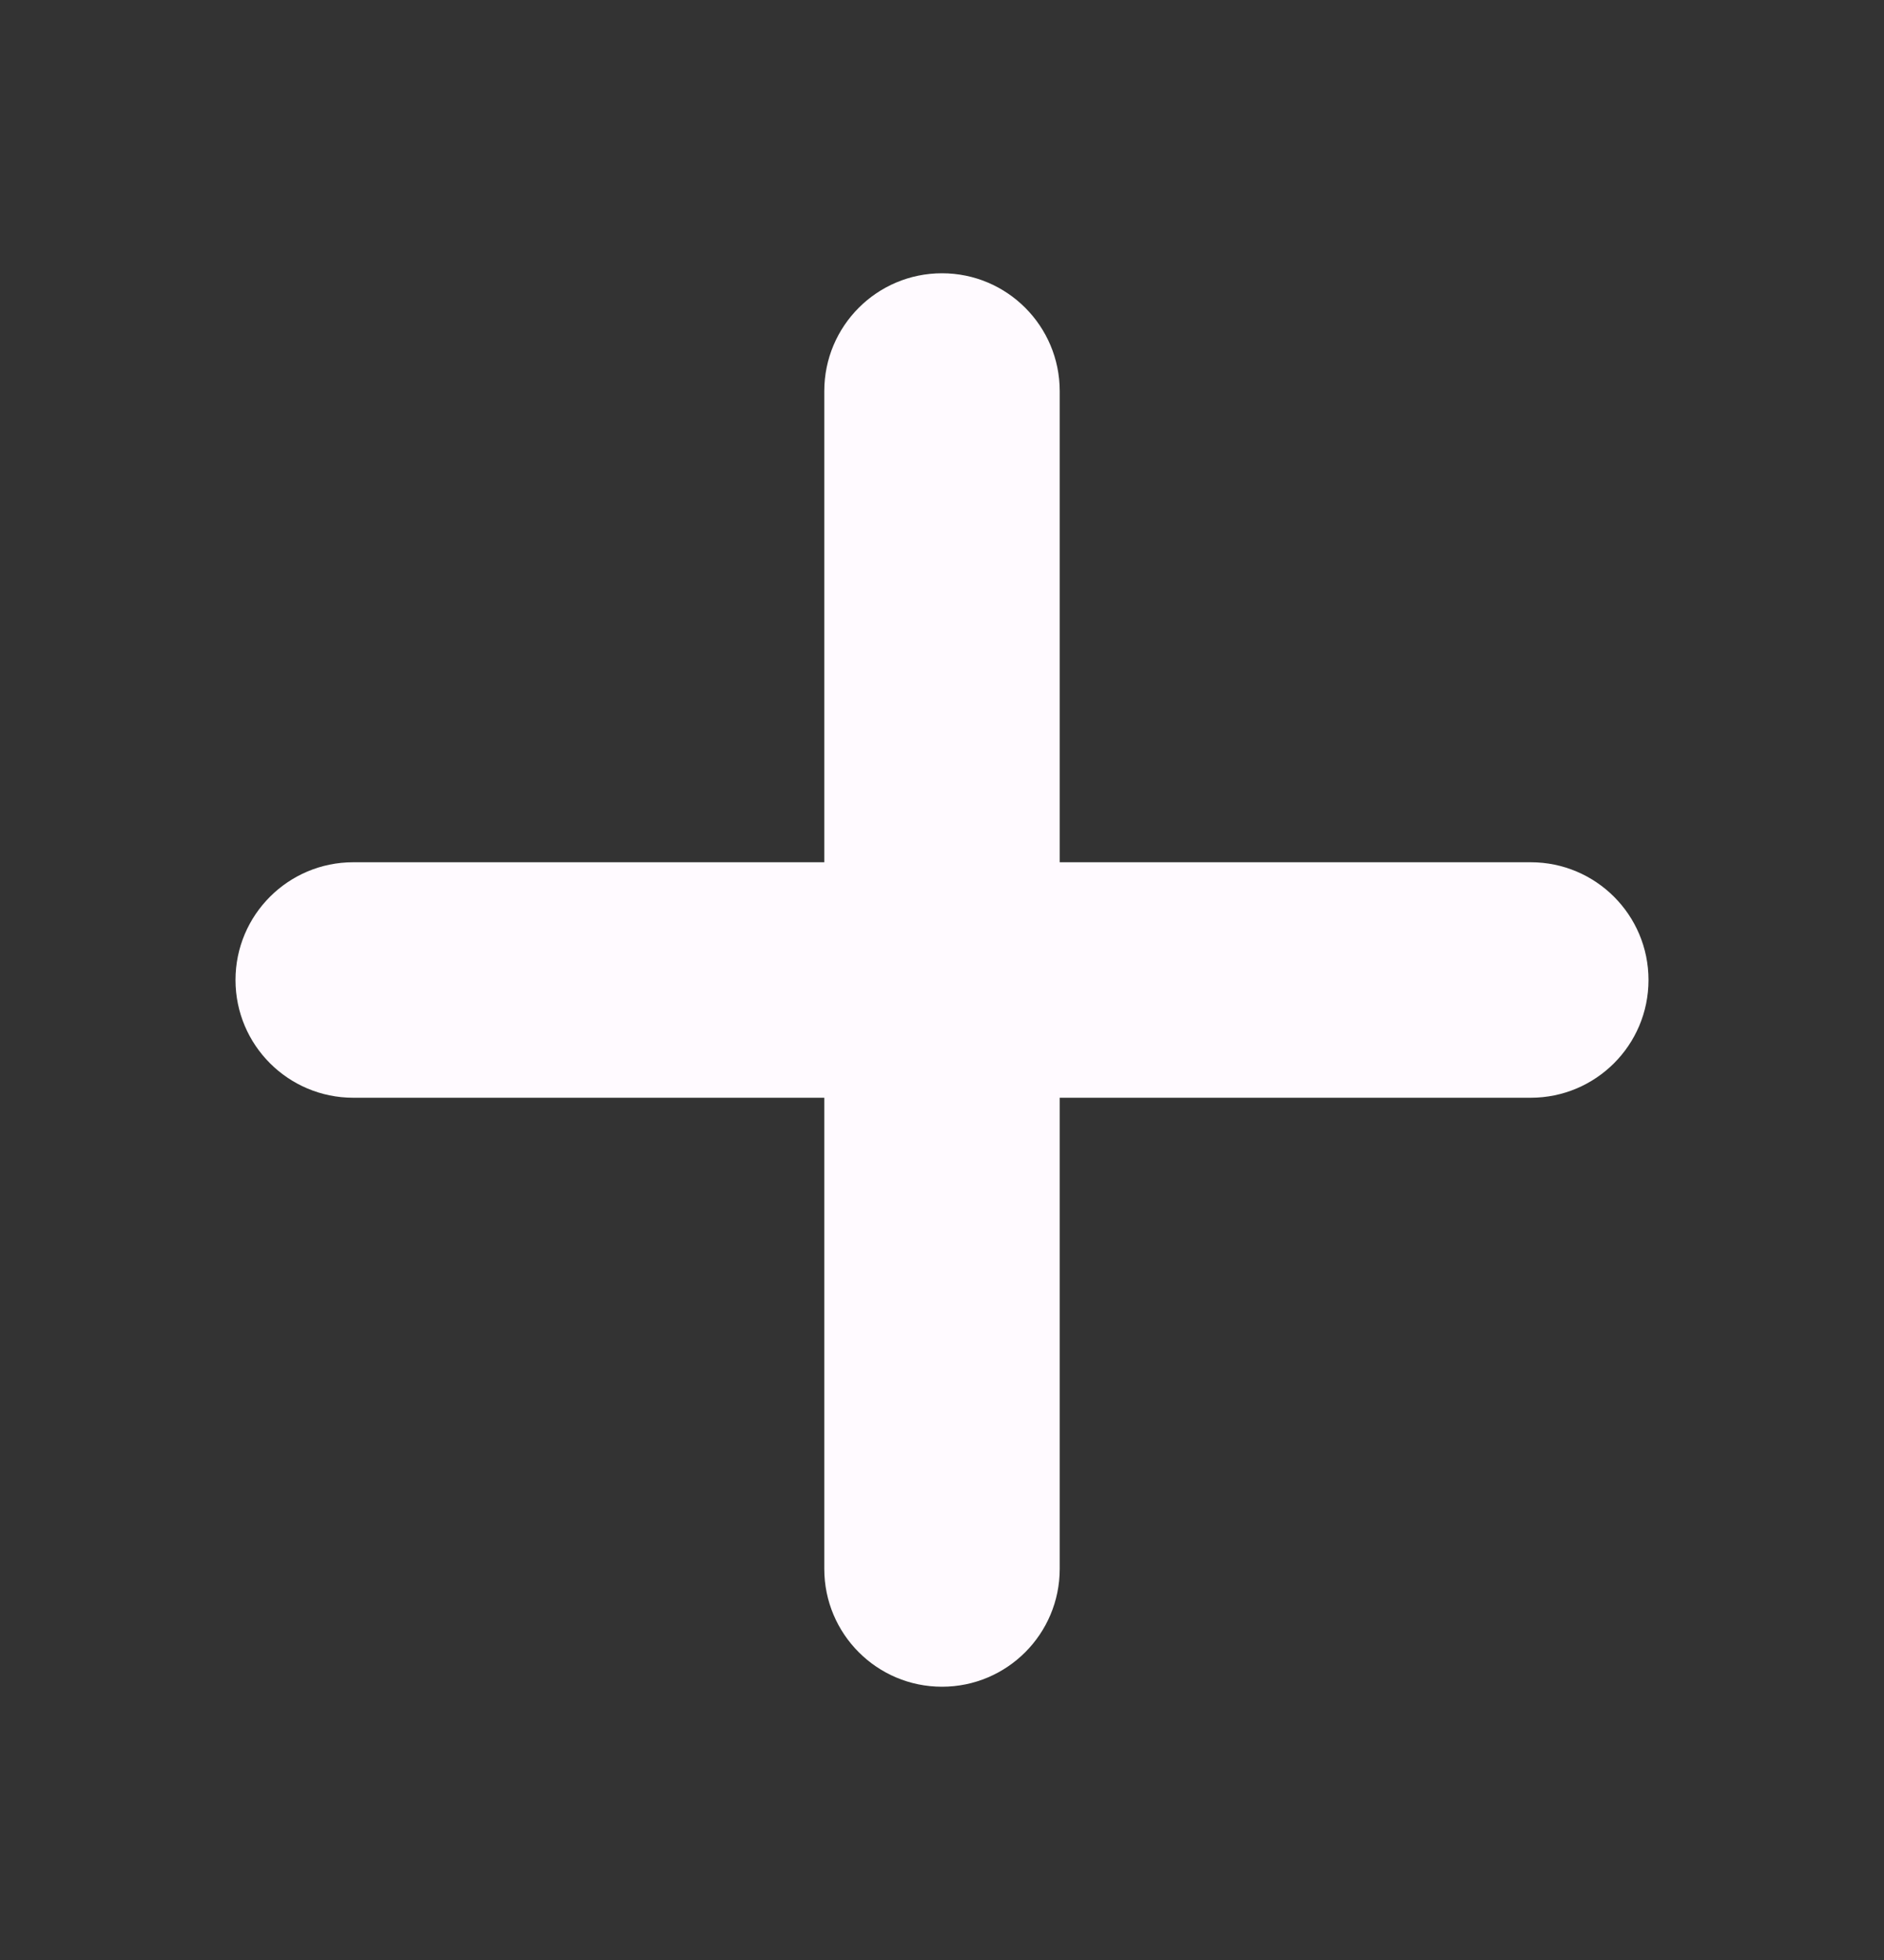 <svg width="25" height="26" viewBox="0 0 25 26" fill="none" xmlns="http://www.w3.org/2000/svg">
<rect x="0" y="0" width="25" height="26" fill="#333333" stroke="none"/>
<path d="M14.062 14.562V20.812C14.062 21.675 13.363 22.375 12.5 22.375C11.637 22.375 10.938 21.675 10.938 20.812V14.562H4.688C3.825 14.562 3.125 13.863 3.125 13C3.125 12.137 3.825 11.438 4.688 11.438H10.938V5.188C10.938 4.325 11.637 3.625 12.5 3.625C13.363 3.625 14.062 4.325 14.062 5.188V11.438H20.312C21.175 11.438 21.875 12.137 21.875 13C21.875 13.863 21.175 14.562 20.312 14.562H14.062Z" fill="#FFFAFF"/>
</svg>
